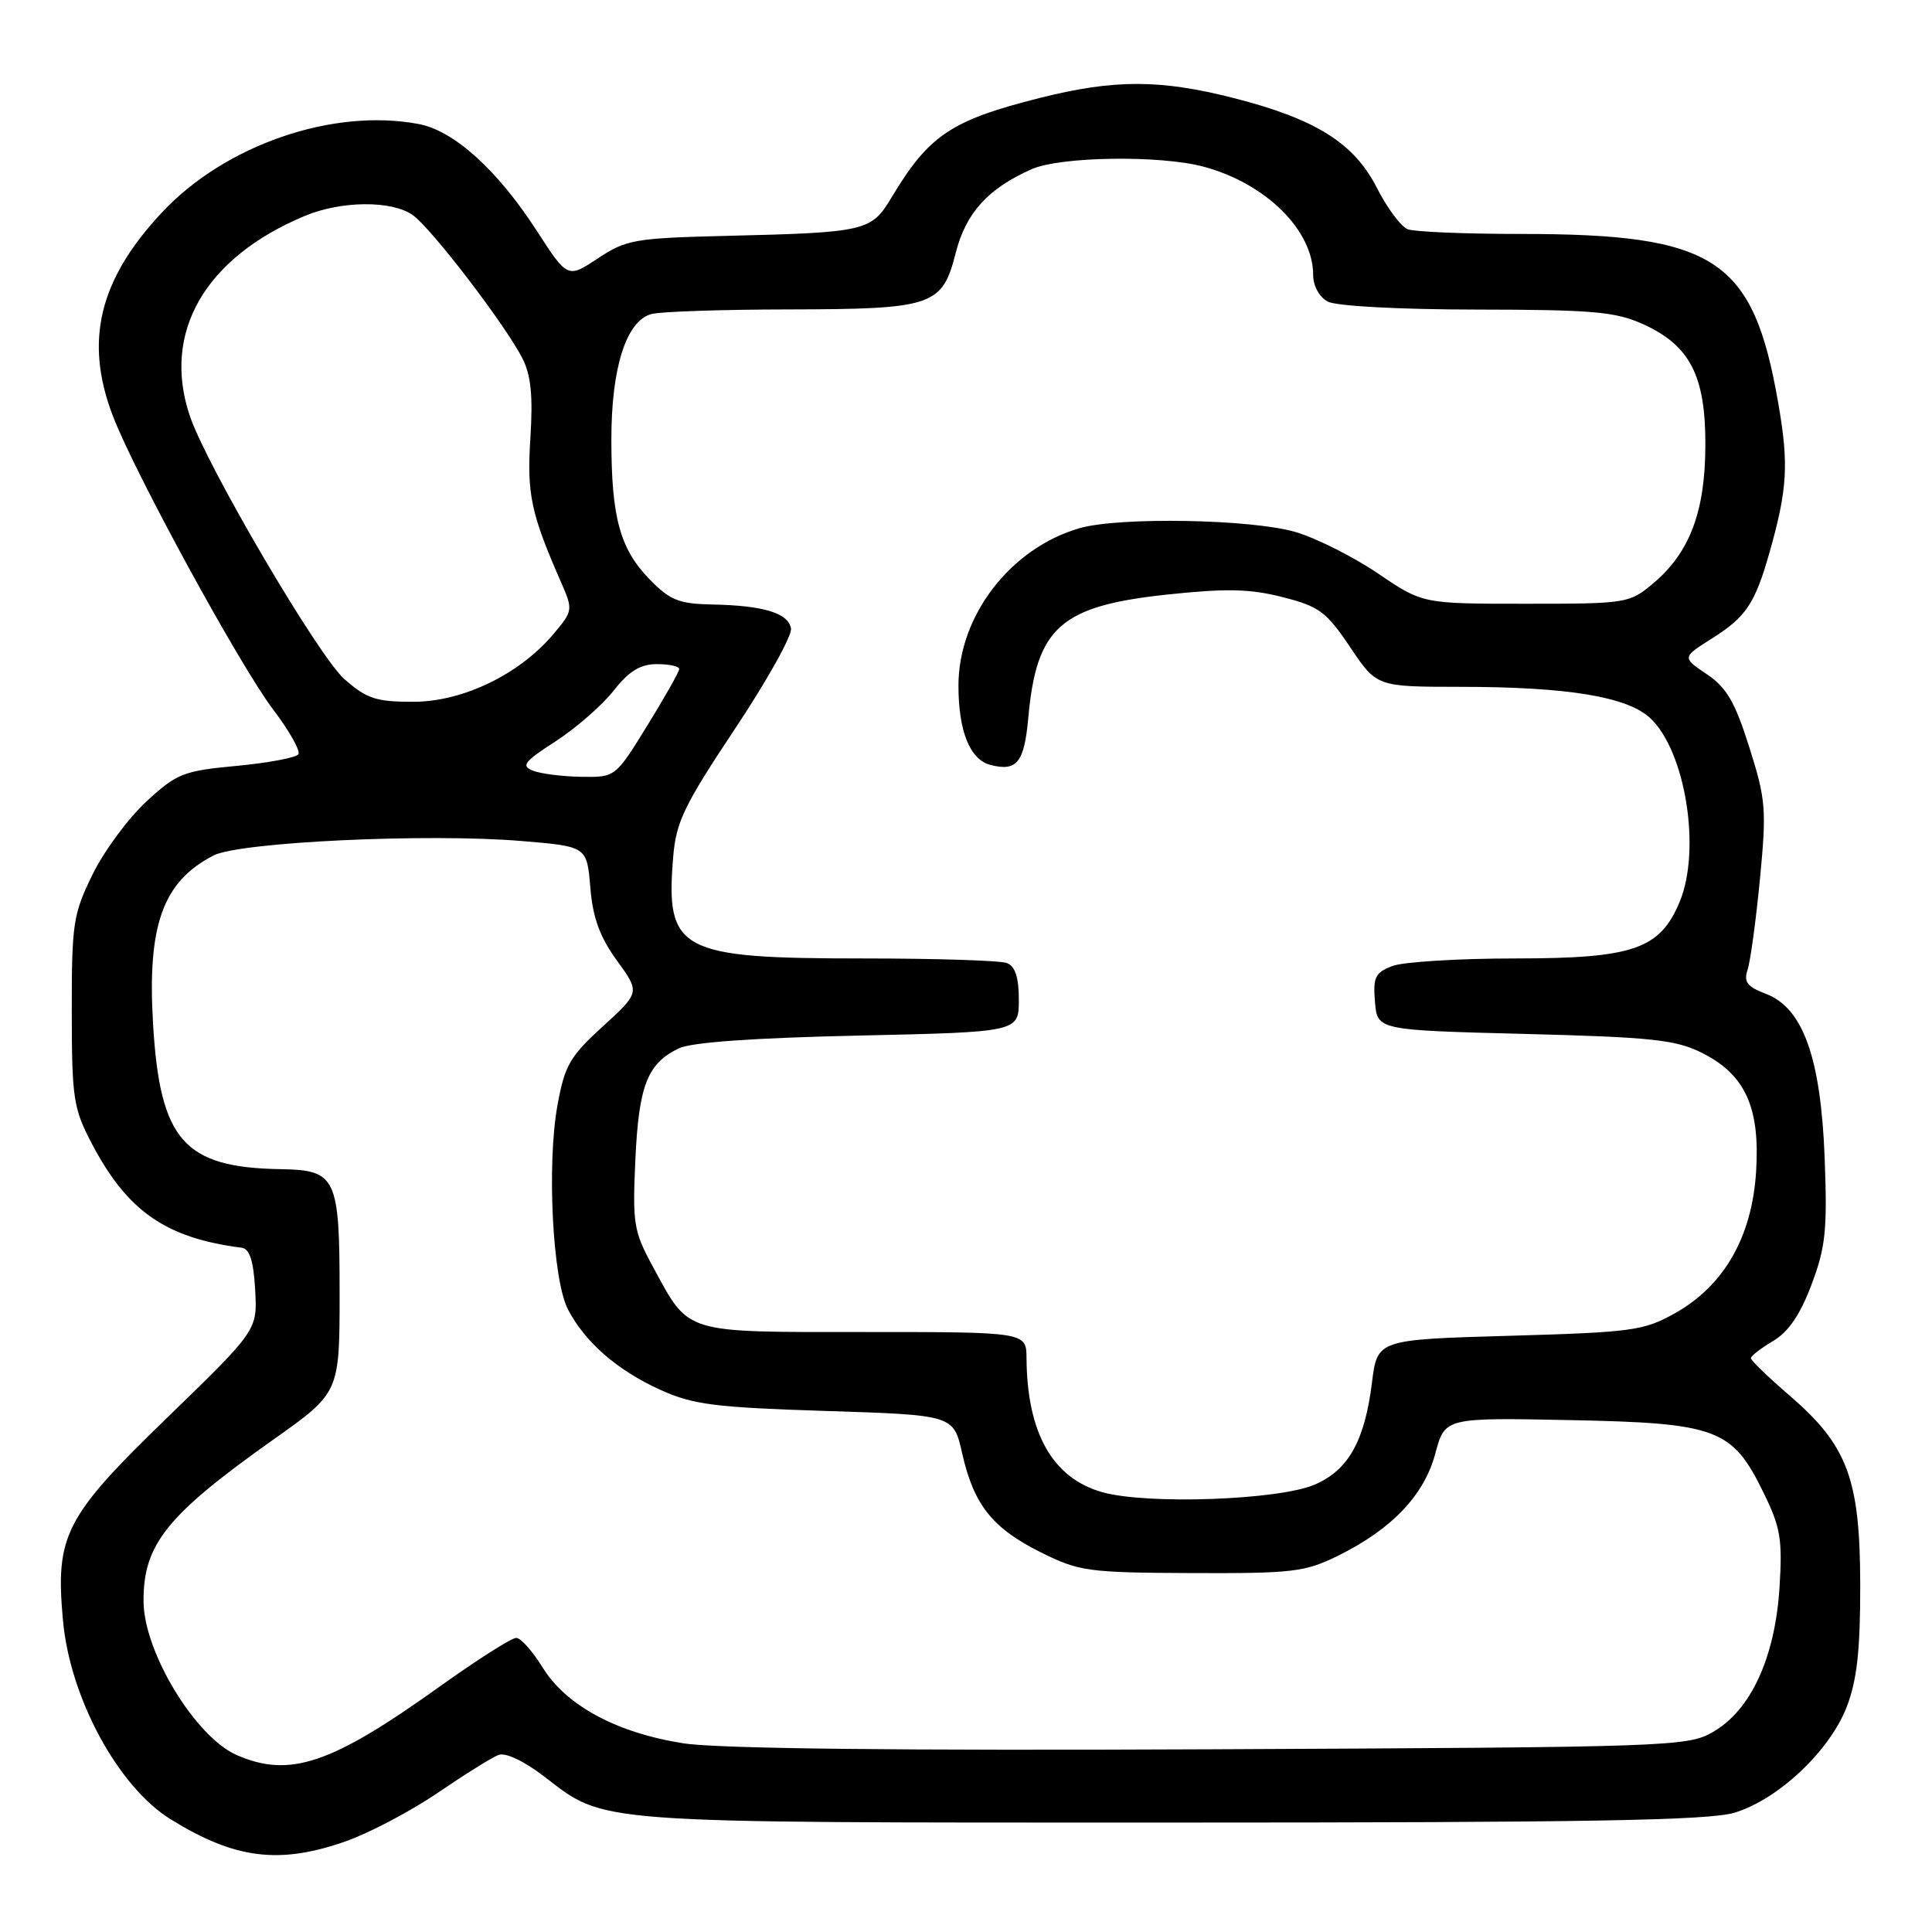 <?xml version="1.0" encoding="UTF-8" standalone="no"?>
<!DOCTYPE svg PUBLIC "-//W3C//DTD SVG 1.1//EN" "http://www.w3.org/Graphics/SVG/1.1/DTD/svg11.dtd" >
<svg xmlns="http://www.w3.org/2000/svg" xmlns:xlink="http://www.w3.org/1999/xlink" version="1.1" viewBox="0 0 256 256">
 <g >
 <path fill="currentColor"
d=" M 45.77 244.00 C 48.92 242.89 54.42 240.00 58.00 237.56 C 61.58 235.12 65.20 232.86 66.05 232.54 C 66.96 232.18 69.41 233.33 72.05 235.35 C 80.34 241.70 77.61 241.50 155.00 241.50 C 210.33 241.50 226.43 241.22 229.84 240.19 C 235.63 238.44 242.45 232.00 244.70 226.17 C 246.06 222.63 246.50 218.71 246.49 210.00 C 246.47 195.96 244.82 191.54 237.13 184.92 C 234.31 182.49 232.00 180.26 232.00 179.97 C 232.00 179.67 233.32 178.65 234.93 177.70 C 236.97 176.50 238.54 174.20 240.03 170.23 C 241.90 165.28 242.14 163.00 241.78 153.50 C 241.27 140.13 238.91 133.55 233.97 131.68 C 231.51 130.75 231.03 130.12 231.56 128.51 C 231.93 127.40 232.67 122.00 233.20 116.50 C 234.09 107.24 233.99 105.95 231.79 99.01 C 229.89 93.00 228.78 91.09 226.14 89.32 C 222.87 87.11 222.87 87.11 226.89 84.57 C 231.37 81.74 232.55 79.97 234.48 73.17 C 236.85 64.80 237.04 61.50 235.62 53.37 C 232.29 34.26 227.32 31.00 201.53 31.00 C 194.18 31.00 187.43 30.72 186.54 30.38 C 185.64 30.03 183.81 27.58 182.46 24.92 C 179.44 18.97 174.38 15.78 163.50 13.00 C 153.73 10.50 147.62 10.50 137.77 12.98 C 125.99 15.95 123.07 17.92 118.10 26.22 C 115.46 30.63 114.70 30.81 96.38 31.25 C 84.11 31.55 82.99 31.74 79.23 34.23 C 75.21 36.89 75.21 36.89 71.13 30.59 C 65.92 22.52 60.14 17.30 55.46 16.43 C 44.09 14.29 29.82 19.21 21.46 28.15 C 13.13 37.05 11.16 45.15 14.93 55.05 C 17.77 62.53 31.74 88.13 36.19 94.01 C 38.32 96.81 39.82 99.48 39.54 99.94 C 39.26 100.39 35.59 101.08 31.39 101.48 C 24.29 102.14 23.43 102.48 19.39 106.21 C 17.00 108.41 13.79 112.76 12.27 115.86 C 9.69 121.12 9.50 122.35 9.51 134.00 C 9.52 145.59 9.72 146.87 12.18 151.56 C 16.88 160.50 21.97 164.04 32.00 165.33 C 33.08 165.46 33.59 167.03 33.81 170.89 C 34.11 176.26 34.11 176.26 22.12 187.88 C 8.55 201.02 7.31 203.46 8.35 214.78 C 9.30 225.03 15.67 236.78 22.62 241.07 C 31.13 246.33 36.99 247.07 45.77 244.00 Z  M 31.38 232.56 C 25.90 230.18 19.07 218.93 19.02 212.22 C 18.97 204.64 22.07 200.78 36.25 190.73 C 45.00 184.54 45.00 184.54 45.00 171.34 C 45.00 155.97 44.56 155.04 37.18 154.92 C 24.36 154.71 21.20 151.11 20.28 135.68 C 19.50 122.59 21.57 116.83 28.28 113.36 C 31.72 111.57 56.73 110.40 69.13 111.44 C 77.77 112.16 77.77 112.16 78.22 117.60 C 78.55 121.61 79.47 124.14 81.74 127.27 C 84.81 131.50 84.81 131.50 79.88 136.00 C 75.50 140.00 74.82 141.17 73.86 146.50 C 72.44 154.36 73.23 169.63 75.26 173.51 C 77.53 177.86 81.80 181.58 87.50 184.16 C 91.85 186.13 94.69 186.49 109.43 186.96 C 126.35 187.50 126.35 187.50 127.49 192.57 C 129.03 199.39 131.48 202.48 137.89 205.68 C 142.99 208.22 144.10 208.38 157.89 208.44 C 171.30 208.49 172.90 208.31 177.30 206.14 C 184.42 202.63 188.71 198.13 190.19 192.59 C 191.46 187.84 191.46 187.84 207.98 188.17 C 227.56 188.56 229.53 189.30 233.67 197.77 C 235.94 202.40 236.20 203.96 235.79 210.42 C 235.19 219.66 231.99 226.61 227.00 229.48 C 223.61 231.44 221.57 231.51 160.50 231.79 C 119.12 231.98 95.12 231.71 90.57 231.00 C 81.76 229.63 75.02 226.01 71.90 220.95 C 70.58 218.81 69.01 217.04 68.41 217.03 C 67.80 217.01 63.19 219.95 58.16 223.55 C 43.87 233.77 38.39 235.61 31.38 232.56 Z  M 146.09 197.73 C 139.49 195.89 136.09 189.90 136.02 180.00 C 136.00 176.50 136.00 176.50 114.60 176.50 C 90.32 176.50 91.40 176.83 86.53 167.88 C 83.96 163.16 83.80 162.17 84.19 153.65 C 84.64 143.83 85.78 140.92 89.95 138.91 C 91.61 138.11 99.92 137.52 113.75 137.22 C 135.00 136.75 135.00 136.75 135.00 132.48 C 135.00 129.51 134.52 128.03 133.42 127.61 C 132.55 127.27 123.98 127.00 114.39 127.00 C 89.98 127.00 88.17 126.03 89.20 113.55 C 89.59 108.88 90.65 106.70 97.39 96.57 C 101.65 90.17 104.99 84.19 104.81 83.26 C 104.42 81.22 101.16 80.23 94.37 80.10 C 89.98 80.01 88.78 79.54 86.11 76.80 C 82.16 72.76 81.01 68.60 81.01 58.27 C 81.00 48.72 82.98 42.51 86.32 41.61 C 87.52 41.29 95.70 41.01 104.50 41.00 C 123.64 40.96 124.85 40.55 126.64 33.50 C 127.99 28.20 130.93 24.96 136.72 22.41 C 140.55 20.73 153.75 20.54 159.50 22.09 C 167.72 24.30 174.00 30.50 174.00 36.42 C 174.00 37.88 174.81 39.36 175.93 39.96 C 177.06 40.56 185.36 41.01 195.68 41.02 C 211.09 41.04 214.07 41.30 217.73 42.96 C 223.94 45.78 226.00 49.79 225.97 59.00 C 225.95 67.79 223.90 73.22 219.07 77.29 C 215.91 79.95 215.58 80.00 202.17 80.00 C 188.50 80.00 188.50 80.00 182.61 76.00 C 179.37 73.80 174.45 71.32 171.68 70.50 C 165.92 68.79 148.34 68.47 143.08 69.98 C 133.92 72.60 127.00 81.58 127.00 90.84 C 127.00 96.87 128.51 100.64 131.22 101.35 C 134.75 102.27 135.72 101.06 136.26 95.05 C 137.34 83.13 140.53 80.30 154.58 78.79 C 162.49 77.95 165.60 78.01 169.94 79.12 C 174.80 80.35 175.75 81.06 178.90 85.75 C 182.42 91.00 182.42 91.00 193.46 91.01 C 207.75 91.01 215.64 92.32 218.67 95.16 C 223.35 99.55 225.43 112.63 222.56 119.51 C 219.94 125.78 216.42 126.99 200.82 127.00 C 193.29 127.00 185.95 127.45 184.50 128.00 C 182.22 128.87 181.92 129.49 182.19 132.75 C 182.50 136.50 182.50 136.50 202.00 137.00 C 218.86 137.43 222.04 137.77 225.50 139.50 C 231.25 142.37 233.24 146.74 232.69 155.27 C 232.15 163.90 228.44 170.36 221.96 174.00 C 217.80 176.33 216.32 176.53 200.00 177.00 C 182.50 177.50 182.50 177.50 181.79 183.22 C 180.83 190.96 178.65 194.82 174.18 196.73 C 169.39 198.77 152.04 199.39 146.09 197.73 Z  M 70.62 102.12 C 69.01 101.49 69.45 100.91 73.62 98.23 C 76.30 96.49 79.76 93.48 81.29 91.54 C 83.36 88.91 84.85 88.00 87.04 88.00 C 88.67 88.00 90.00 88.29 90.00 88.64 C 90.00 89.00 88.10 92.37 85.77 96.14 C 81.54 103.00 81.54 103.00 77.02 102.93 C 74.53 102.89 71.65 102.53 70.62 102.12 Z  M 45.63 89.98 C 42.21 86.98 27.38 61.73 25.15 55.10 C 21.43 44.07 27.13 34.15 40.39 28.61 C 45.22 26.59 51.89 26.54 54.68 28.49 C 57.14 30.21 66.99 43.08 69.23 47.50 C 70.36 49.71 70.63 52.49 70.28 58.00 C 69.80 65.49 70.34 68.03 74.36 77.19 C 75.94 80.80 75.92 80.94 73.35 84.00 C 68.84 89.35 61.35 92.98 54.78 92.99 C 49.84 93.00 48.60 92.59 45.63 89.98 Z "/>
</g>
</svg>